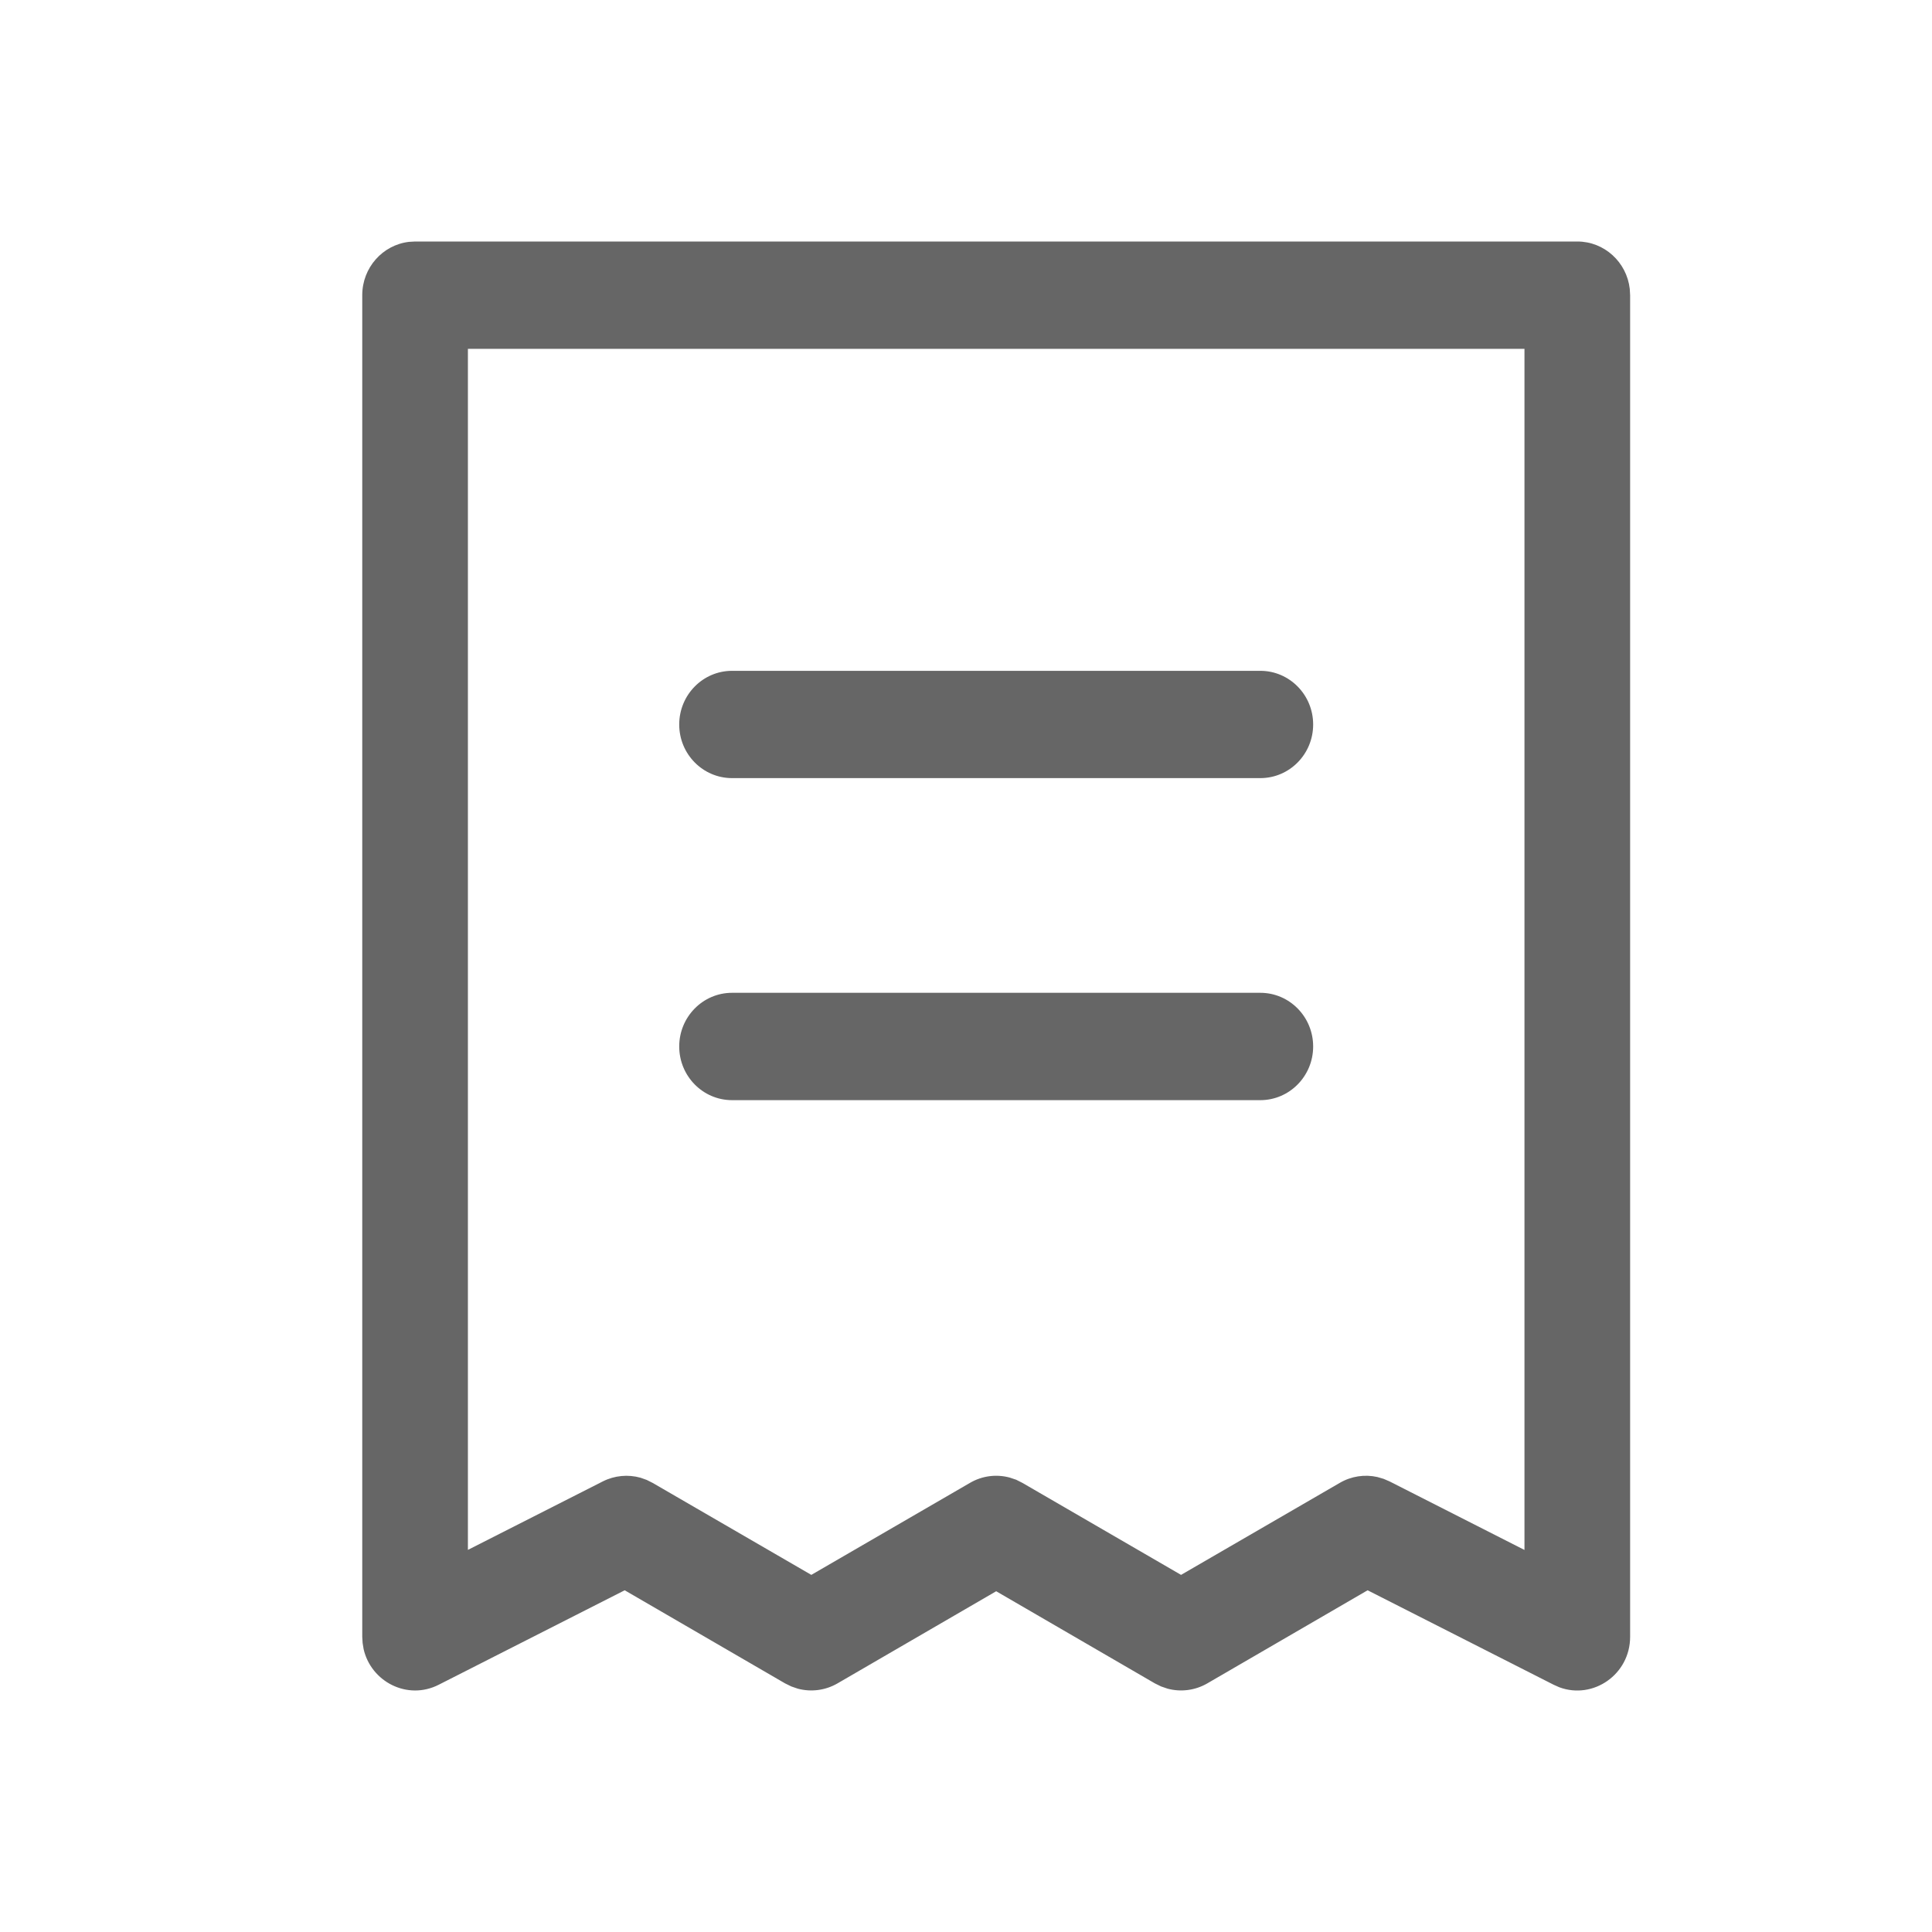 <!--?xml version="1.0" encoding="UTF-8"?-->
<svg width="32px" height="32px" viewBox="0 0 32 32" version="1.1" xmlns="http://www.w3.org/2000/svg" xmlns:xlink="http://www.w3.org/1999/xlink">
    <title>137.票据</title>
    <g id="137.票据" stroke="none" stroke-width="1" fill="none" fill-rule="evenodd">
        <g id="票据" transform="translate(6, 4)" fill="#000000" fill-rule="nonzero">
            <path d="M20.125,0 C20.574,0 20.944,0.343 20.994,0.785 L21,0.889 L21,23.11 C21,23.736 20.386,24.155 19.826,23.946 L19.734,23.905 L16.652,22.34 L13.997,23.882 C13.795,23.999 13.559,24.028 13.34,23.97 L13.232,23.933 L13.128,23.882 L10.5,22.356 L7.872,23.882 C7.67,23.999 7.434,24.028 7.215,23.97 L7.107,23.933 L7.003,23.882 L4.347,22.34 L1.266,23.905 C0.748,24.168 0.147,23.855 0.023,23.316 L0.006,23.212 L0,23.11 L0,0.889 C0,0.433 0.338,0.057 0.773,0.006 L0.875,0 L20.125,0 Z M19.25,1.778 L1.75,1.778 L1.75,21.671 L3.984,20.537 C4.18,20.438 4.403,20.418 4.61,20.476 L4.711,20.512 L4.809,20.561 L7.438,22.085 L10.066,20.561 C10.268,20.443 10.504,20.414 10.723,20.473 L10.831,20.509 L10.934,20.561 L13.562,22.085 L16.191,20.561 C16.381,20.45 16.603,20.417 16.813,20.464 L16.916,20.494 L17.016,20.537 L19.25,21.672 L19.25,1.778 Z M14.875,12.444 C15.358,12.444 15.75,12.842 15.75,13.333 C15.75,13.824 15.358,14.222 14.875,14.222 L6.125,14.222 C5.642,14.222 5.25,13.824 5.25,13.333 C5.25,12.842 5.642,12.444 6.125,12.444 L14.875,12.444 Z M14.875,7.111 C15.358,7.111 15.75,7.509 15.75,8 C15.75,8.491 15.358,8.888 14.875,8.888 L6.125,8.888 C5.642,8.888 5.25,8.491 5.25,8 C5.25,7.509 5.642,7.111 6.125,7.111 L14.875,7.111 Z" id="形状" fill="#666666"></path>
        </g>
    </g>
</svg>